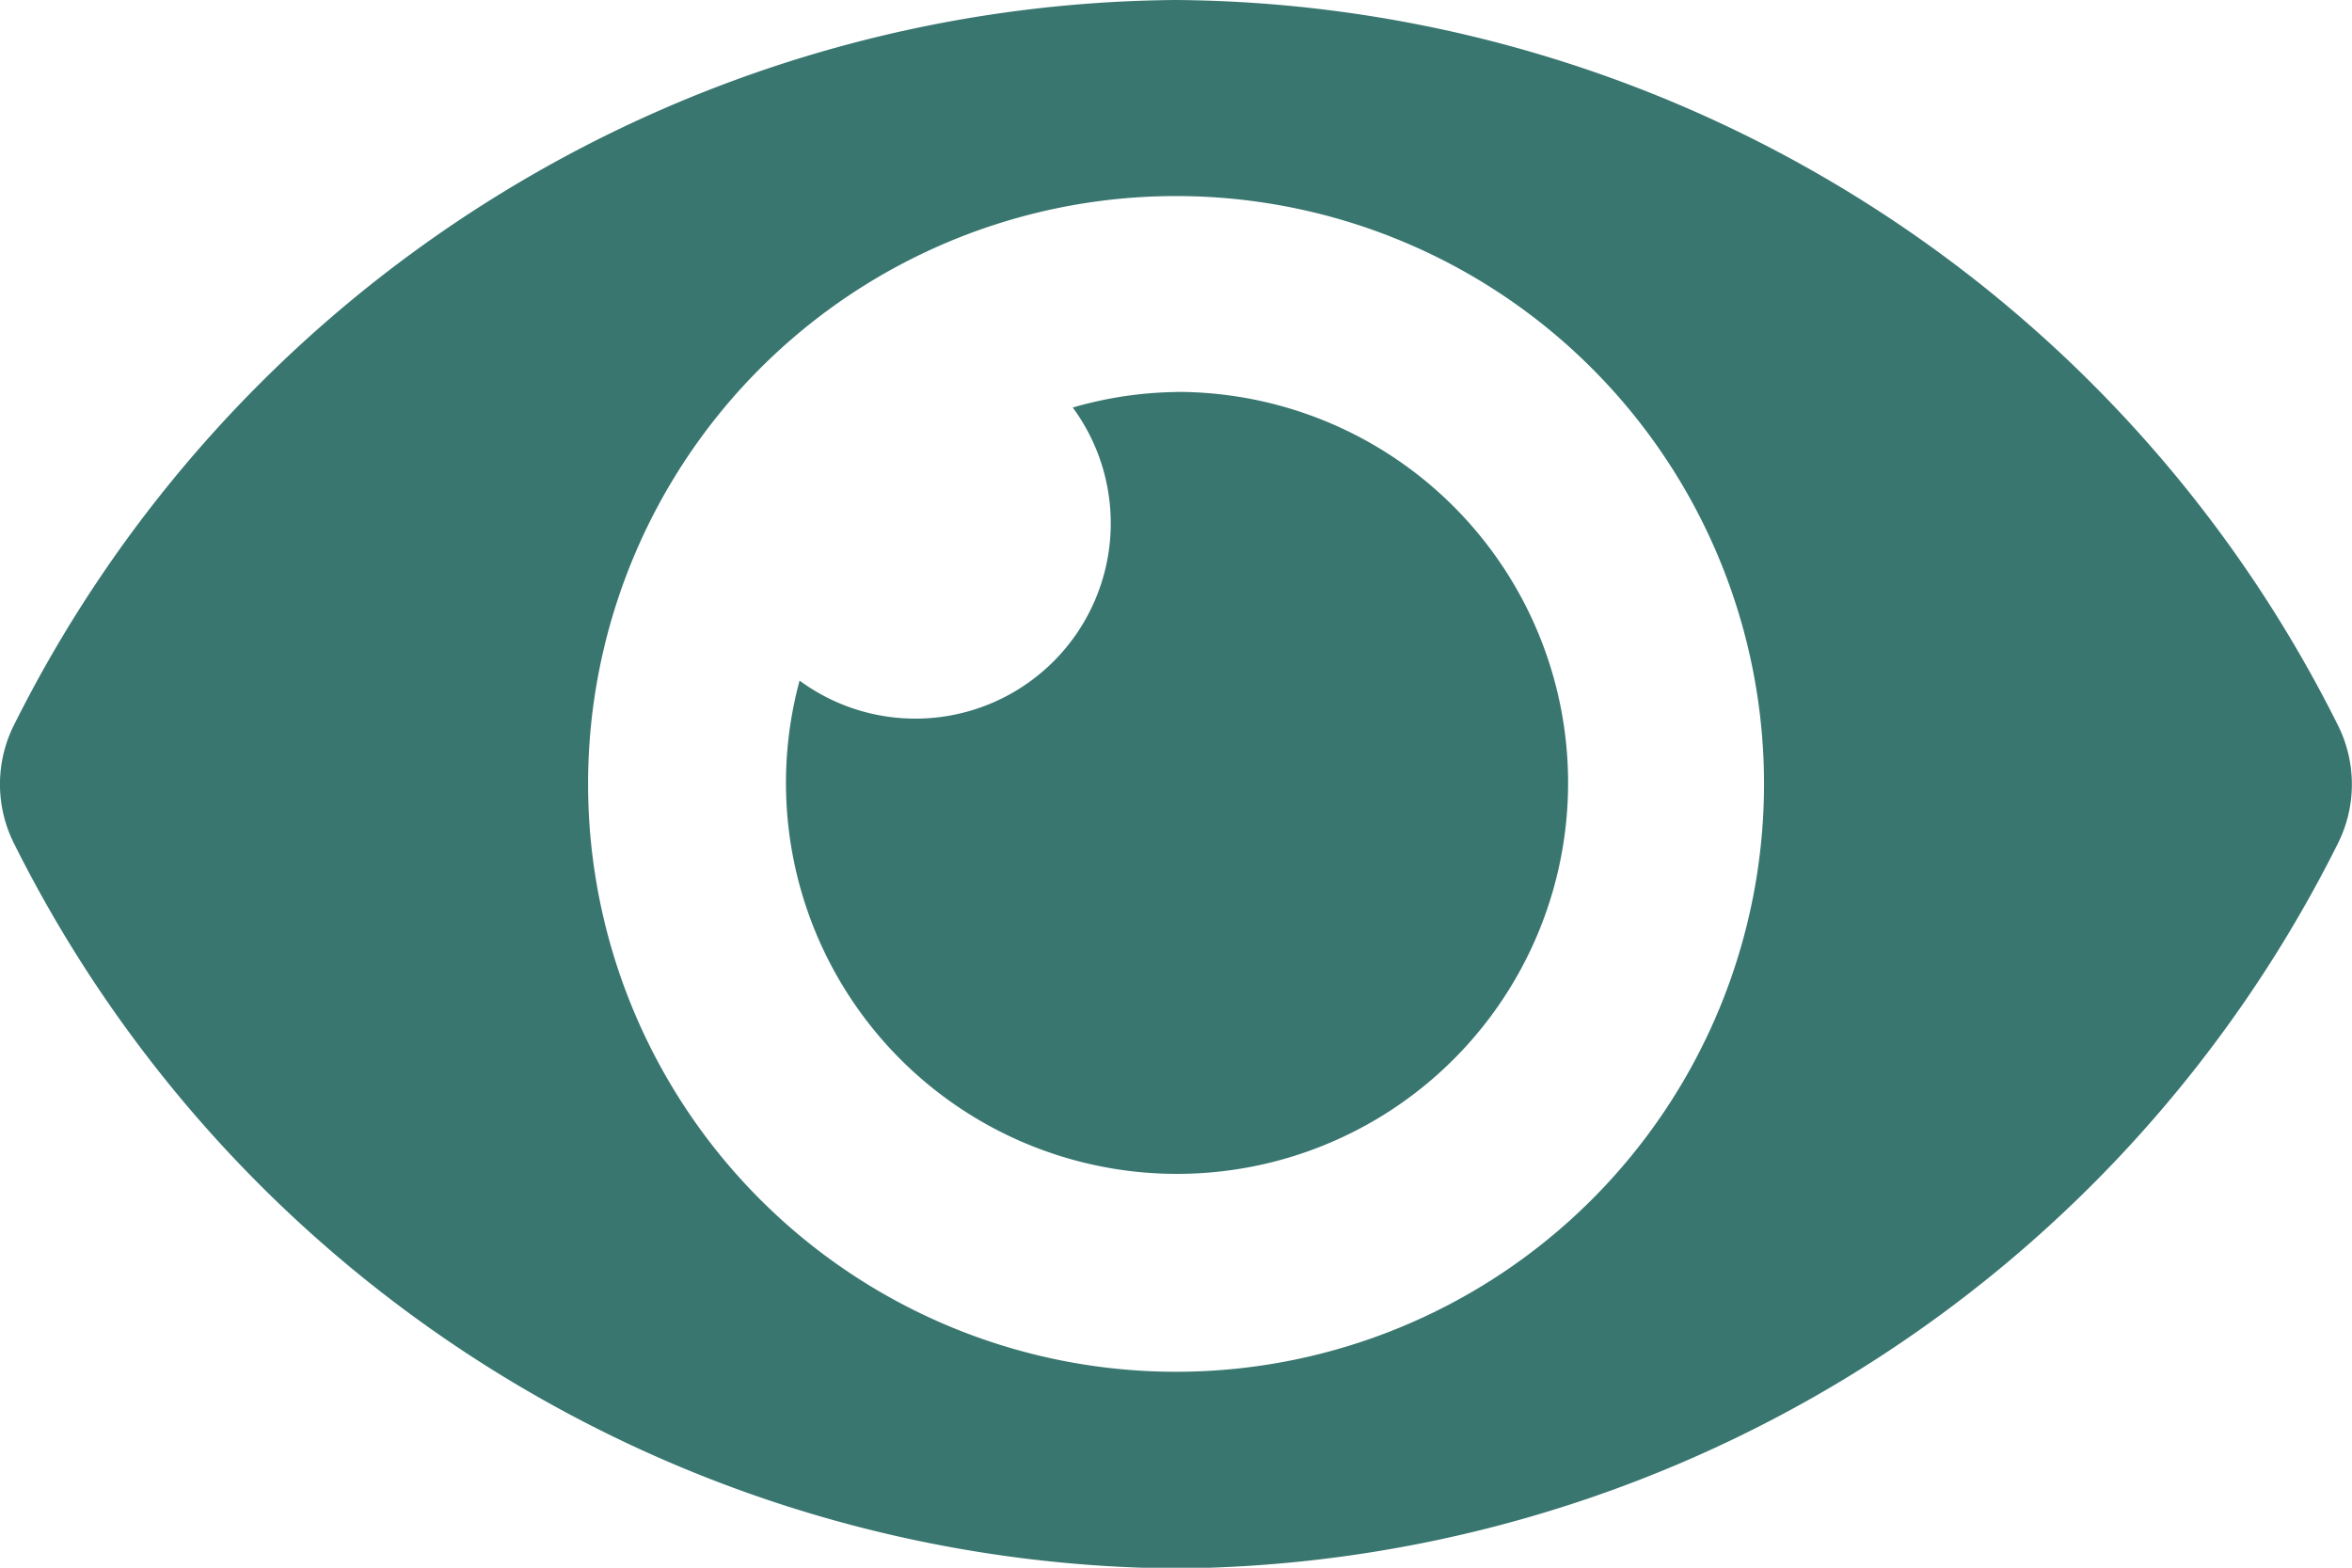 <svg xmlns="http://www.w3.org/2000/svg" width="23.041" height="15.361" viewBox="0 0 23.041 15.361">
    <path id="views" fill="#397670" d="M22.9 11.6a12.83 12.83 0 0 0-11.379-7.1A12.832 12.832 0 0 0 .139 11.6a1.294 1.294 0 0 0 0 1.168 12.83 12.83 0 0 0 11.381 7.1 12.832 12.832 0 0 0 11.381-7.1A1.294 1.294 0 0 0 22.9 11.6zm-11.379 6.341a5.76 5.76 0 1 1 5.76-5.76 5.76 5.76 0 0 1-5.76 5.76zm0-9.6a3.813 3.813 0 0 0-1.012.152 1.914 1.914 0 0 1-2.676 2.676 3.831 3.831 0 1 0 3.688-2.829z" transform="translate(0 -4.5)"/>
</svg>
